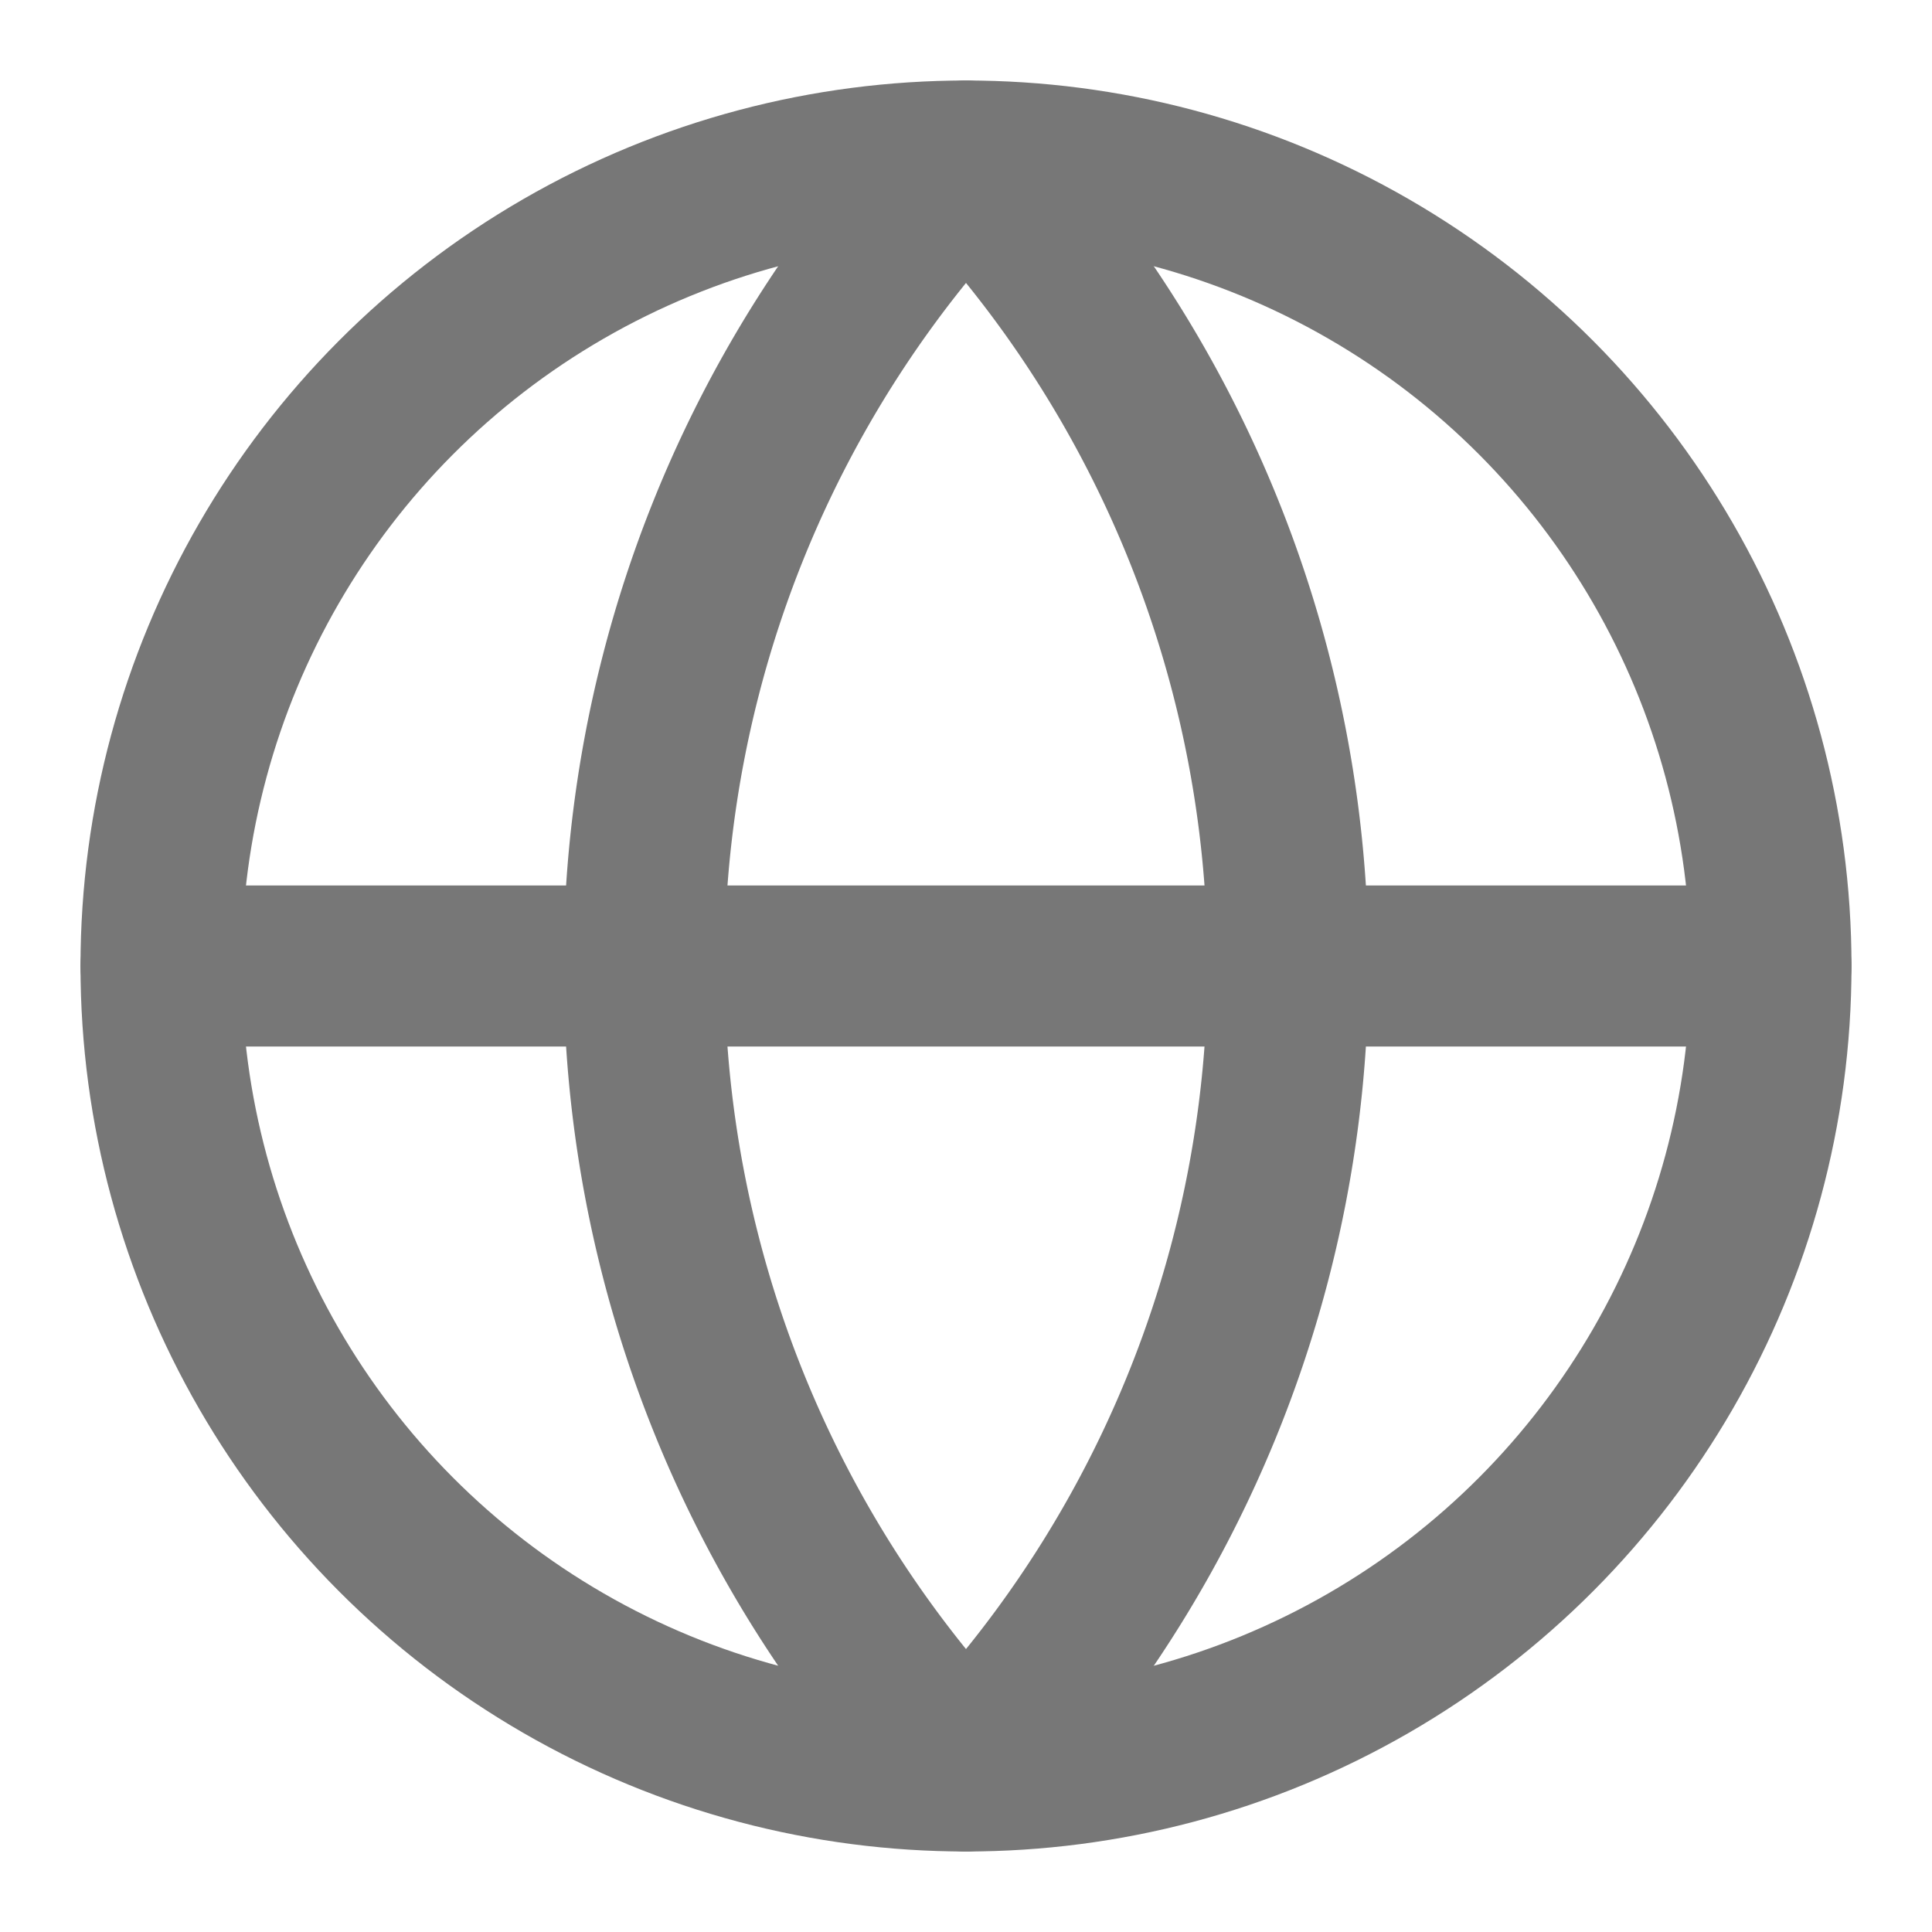 <svg
  xmlns="http://www.w3.org/2000/svg"
  width="12"
  height="12"
  viewBox="0 0 24 24"
  fill="none"
  color="#777"
  stroke="currentColor"
  stroke-width="2"
  stroke-linecap="round"
  stroke-linejoin="round"
>
  <circle cx="12" cy="12" r="10"></circle>
  <path d="M12 2a14.5 14.5 0 0 0 0 20 14.5 14.5 0 0 0 0-20"></path><path
    d="M2 12h20"></path>
</svg>
